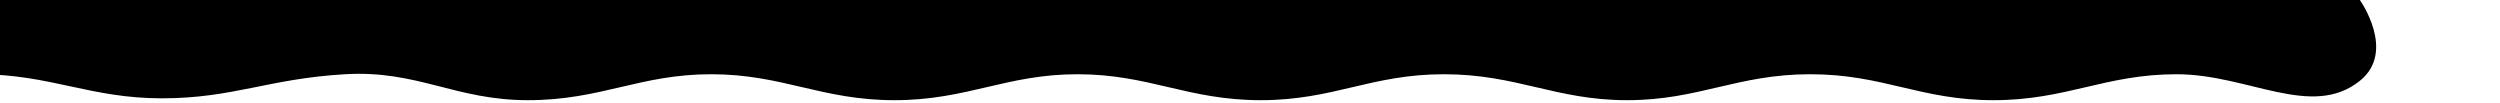 <svg class="u-icon u-icon--separator-secondary js-section-separator-secondary" viewBox="0 0 3876 160" xmlns="http://www.w3.org/2000/svg" style="translate: none; rotate: none; scale: none; transform: translate(-261px, 0px);">
        <path d="M-196.61 0V21.123C-196.61 90.528 -148.913 67.677 -101.5 115.09C-15 201.59 116.787 115.09 227.697 115.09C338.606 115.09 400.788 152.442 511.698 152.442C622.607 152.442 676.557 122.132 795.699 115.09C908.436 108.426 966.566 155.325 1079.7 155.325C1192.83 155.325 1252.79 115.09 1363.7 115.09C1474.61 115.09 1534.57 155.325 1647.7 155.325C1760.84 155.325 1820.79 115.09 1931.7 115.09C2042.61 115.09 2102.57 155.325 2215.7 155.325C2328.84 155.325 2386.57 115.09 2499.7 115.09C2612.84 115.09 2672.8 155.325 2783.71 155.325C2894.61 155.325 2954.57 115.09 3067.71 115.09C3180.84 115.09 3238.57 155.325 3351.71 155.325C3464.84 155.325 3524.8 115.09 3635.71 115.09C3746.62 115.09 3845.02 185.125 3919.71 125.325C3976.61 79.766 3919.71 0 3919.71 0H-196.61Z"/>
</svg>